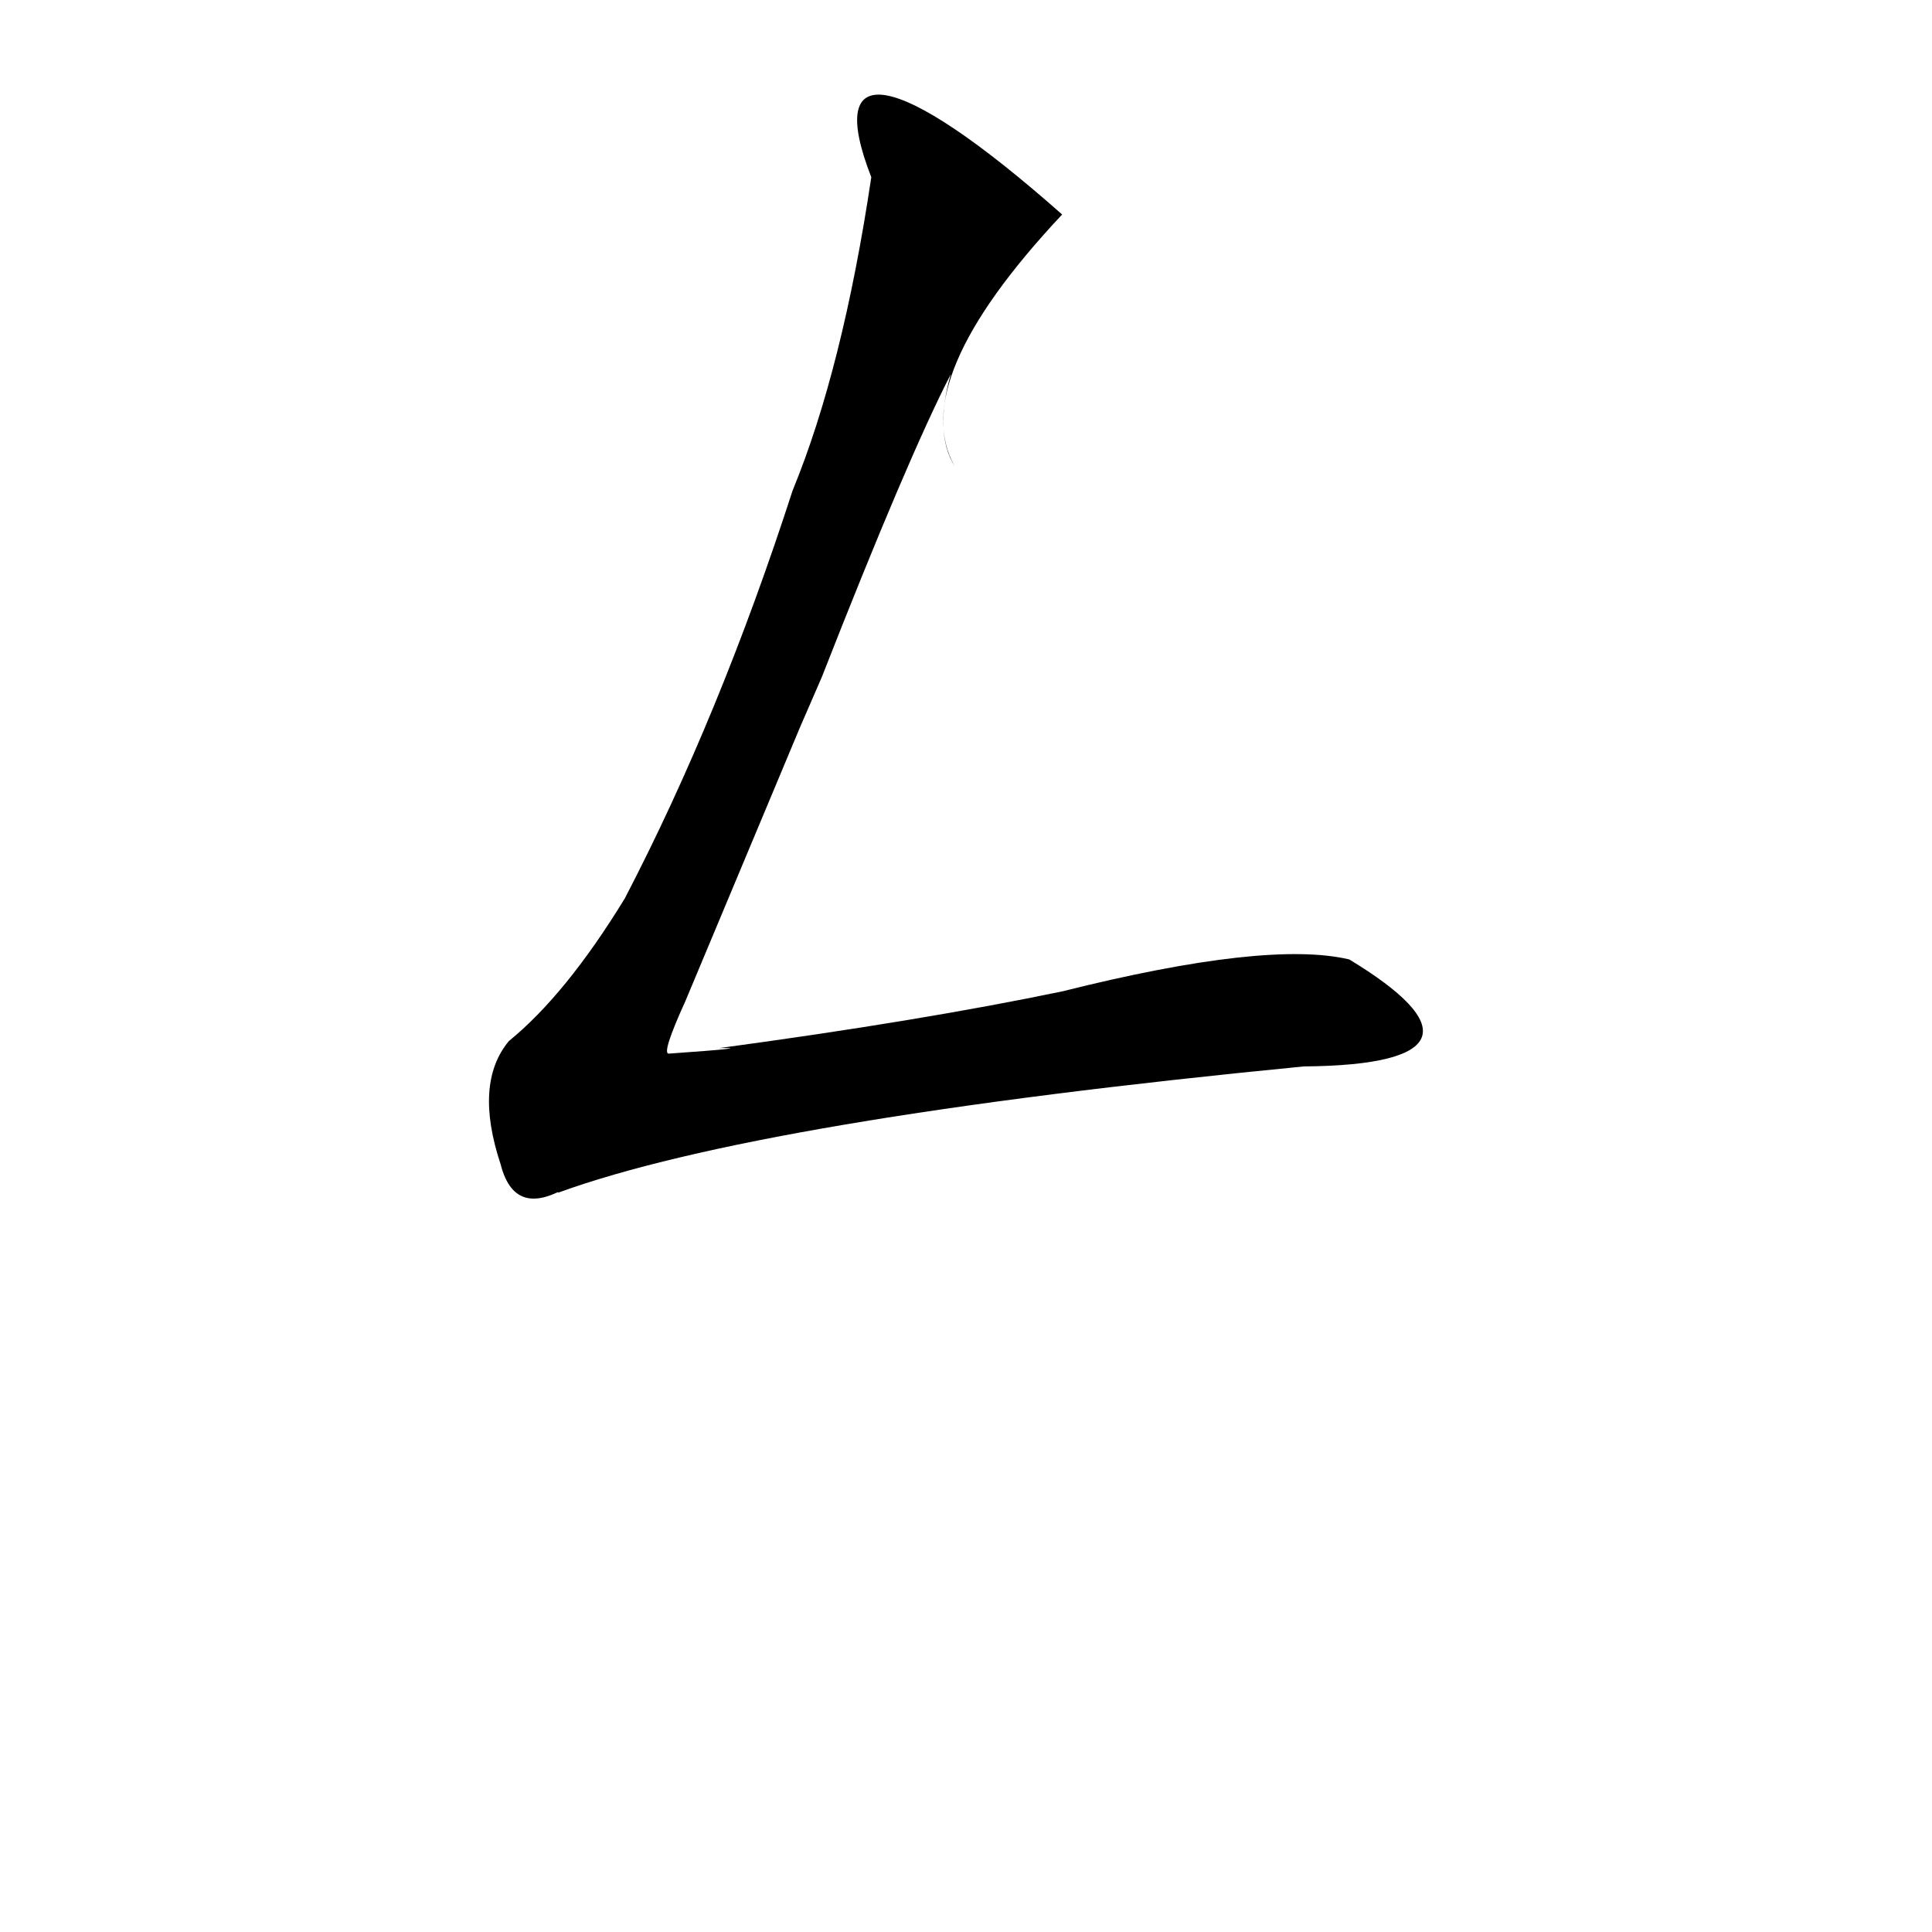 <?xml version="1.0" ?>
<svg height="1024" version="1.1" width="1024" xmlns="http://www.w3.org/2000/svg">
  <defs/>
  <g>
    <path d="M 435.592 358.833 Q 481.023 242.844 503.935 198.347 Q 495.041 229.51 506.004 247.078 Q 480.295 201.766 562.959 113.69 C 473.78 34.825 437.155 30.714 461.801 93.925 Q 446.627 195.507 420.091 260.005 Q 381.403 379.611 331.17 476.16 Q 300.024 527.101 269.709 551.789 Q 251.1 574.199 265.358 617.15 Q 273.421 648.743 306.515 625.315 Q 280.722 627.307 296.047 632.072 Q 402.606 593.352 691.016 565.229 C 768.819 564.613 772.185 543.03 715.132 508.518 Q 671.633 498.241 563.239 525.399 Q 487.829 541.128 381.063 555.526 Q 401.11 555.137 354.482 558.446 Q 350.491 558.665 363.249 530.666 Q 397.747 448.356 424.08 385.341 L 435.592 358.833" fill="rgb(0, 0, 0)" opacity="0.999" stroke-width="1.0"/>
  </g>
</svg>
